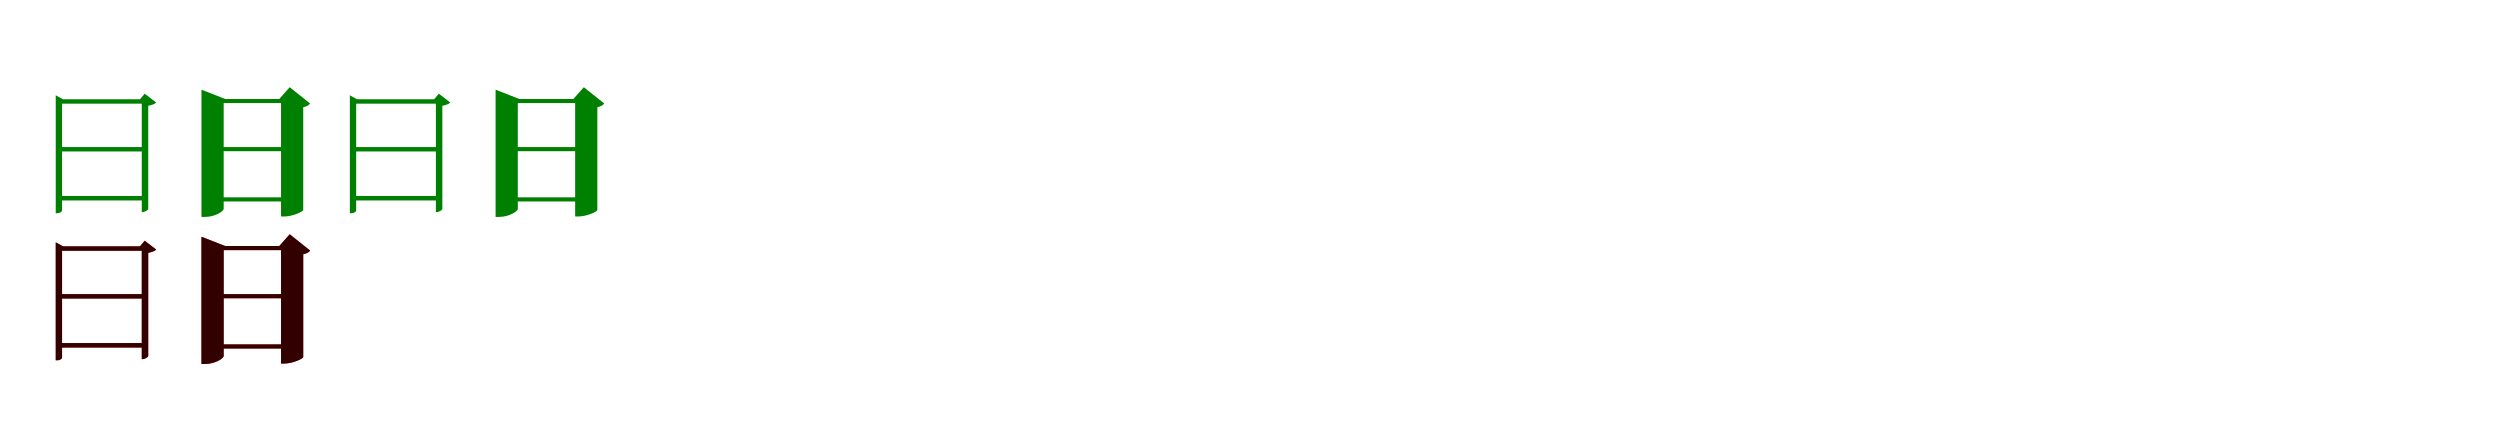 <?xml version="1.0" encoding="UTF-8"?>
<svg width="1700" height="300" xmlns="http://www.w3.org/2000/svg">
<rect width="100%" height="100%" fill="white"/>
<g fill="green" transform="translate(100 100) scale(0.1 -0.1)"><path d="M0.0 0.0H-614.0V-30.0H0.0ZM-578.0 -432.0V295.0H14.0V325.0H-572.0L-621.0 352.0V-450.0H-612.0C-591.0 -450.0 -578.0 -438.0 -578.0 -432.0ZM-48.0 325.0H-36.0V-442.0H-30.0C-14.0 -442.0 7.0 -428.0 8.0 -421.0V281.0C32.0 285.0 54.0 293.0 62.0 303.0L-16.0 363.0ZM4.0 -333.0H-615.0V-363.0H4.0Z"/></g>
<g fill="green" transform="translate(200 100) scale(0.1 -0.1)"><path d="M0.0 0.0H-571.0V-28.0H0.0ZM-479.0 -420.0V299.0H7.0V327.0H-469.0L-630.0 390.0V-475.0H-605.0C-540.0 -475.0 -479.0 -438.0 -479.0 -420.0ZM-101.0 327.0H-89.0V-472.0H-66.0C-10.0 -472.0 61.0 -439.0 62.0 -428.0V271.0C87.0 276.0 101.0 286.0 109.0 296.0L-30.0 407.0ZM-14.0 -342.0H-570.0V-370.0H-14.0Z"/></g>
<g fill="green" transform="translate(300 100) scale(0.1 -0.1)"><path d="M0.0 0.0H-614.0V-30.0H0.0ZM-578.0 -432.0V295.0H14.0V325.0H-572.0L-621.0 352.0V-450.0H-612.0C-591.0 -450.0 -578.0 -438.0 -578.0 -432.0ZM-48.0 325.0H-36.0V-442.0H-30.0C-14.0 -442.0 7.0 -428.0 8.0 -421.0V281.0C32.0 285.0 54.0 293.0 62.0 303.0L-16.0 363.0ZM4.0 -333.0H-615.0V-363.0H4.0Z"/></g>
<g fill="green" transform="translate(400 100) scale(0.1 -0.1)"><path d="M0.0 0.0H-571.0V-28.0H0.0ZM-479.0 -420.0V299.0H7.0V327.0H-469.0L-630.0 390.0V-475.0H-605.0C-540.0 -475.0 -479.0 -438.0 -479.0 -420.0ZM-101.0 327.0H-89.0V-472.0H-66.0C-10.0 -472.0 61.0 -439.0 62.0 -428.0V271.0C87.0 276.0 101.0 286.0 109.0 296.0L-30.0 407.0ZM-14.0 -342.0H-570.0V-370.0H-14.0Z"/></g>
<g fill="red" transform="translate(100 200) scale(0.1 -0.1)"><path d="M0.0 0.0H-614.0V-30.0H0.0ZM-578.0 -432.0V295.0H14.0V325.0H-572.0L-621.0 352.0V-450.0H-612.0C-591.0 -450.0 -578.0 -438.0 -578.0 -432.0ZM-48.0 325.0H-36.0V-442.0H-30.0C-14.0 -442.0 7.0 -428.0 8.0 -421.0V281.0C32.0 285.0 54.0 293.0 62.0 303.0L-16.0 363.0ZM4.0 -333.0H-615.0V-363.0H4.0Z"/></g>
<g fill="black" opacity=".8" transform="translate(100 200) scale(0.1 -0.1)"><path d="M0.0 0.0H-614.0V-30.0H0.0ZM-578.0 -432.0V295.0H14.0V325.0H-572.0L-621.0 352.0V-450.0H-612.0C-591.0 -450.0 -578.0 -438.0 -578.0 -432.0ZM-48.0 325.0H-36.0V-442.0H-30.0C-14.0 -442.0 7.0 -428.0 8.0 -421.0V281.0C32.0 285.0 54.0 293.0 62.0 303.0L-16.0 363.0ZM4.0 -333.0H-615.0V-363.0H4.0Z"/></g>
<g fill="red" transform="translate(200 200) scale(0.1 -0.1)"><path d="M0.0 0.0H-571.0V-28.0H0.0ZM-479.0 -420.0V299.0H7.0V327.0H-469.0L-630.0 390.0V-475.0H-605.0C-540.0 -475.0 -479.0 -438.0 -479.0 -420.0ZM-101.0 327.0H-89.0V-472.0H-66.0C-10.0 -472.0 61.0 -439.0 62.0 -428.0V271.0C87.0 276.0 101.0 286.0 109.0 296.0L-30.0 407.0ZM-14.0 -342.0H-570.0V-370.0H-14.0Z"/></g>
<g fill="black" opacity=".8" transform="translate(200 200) scale(0.1 -0.1)"><path d="M0.0 0.0H-571.0V-28.0H0.0ZM-479.0 -420.0V299.0H7.0V327.0H-469.0L-630.0 390.0V-475.0H-605.0C-540.0 -475.0 -479.0 -438.0 -479.0 -420.0ZM-101.0 327.0H-89.0V-472.0H-66.0C-10.0 -472.0 61.0 -439.0 62.0 -428.0V271.0C87.0 276.0 101.0 286.0 109.0 296.0L-30.0 407.0ZM-14.0 -342.0H-570.0V-370.0H-14.0Z"/></g>
</svg>
